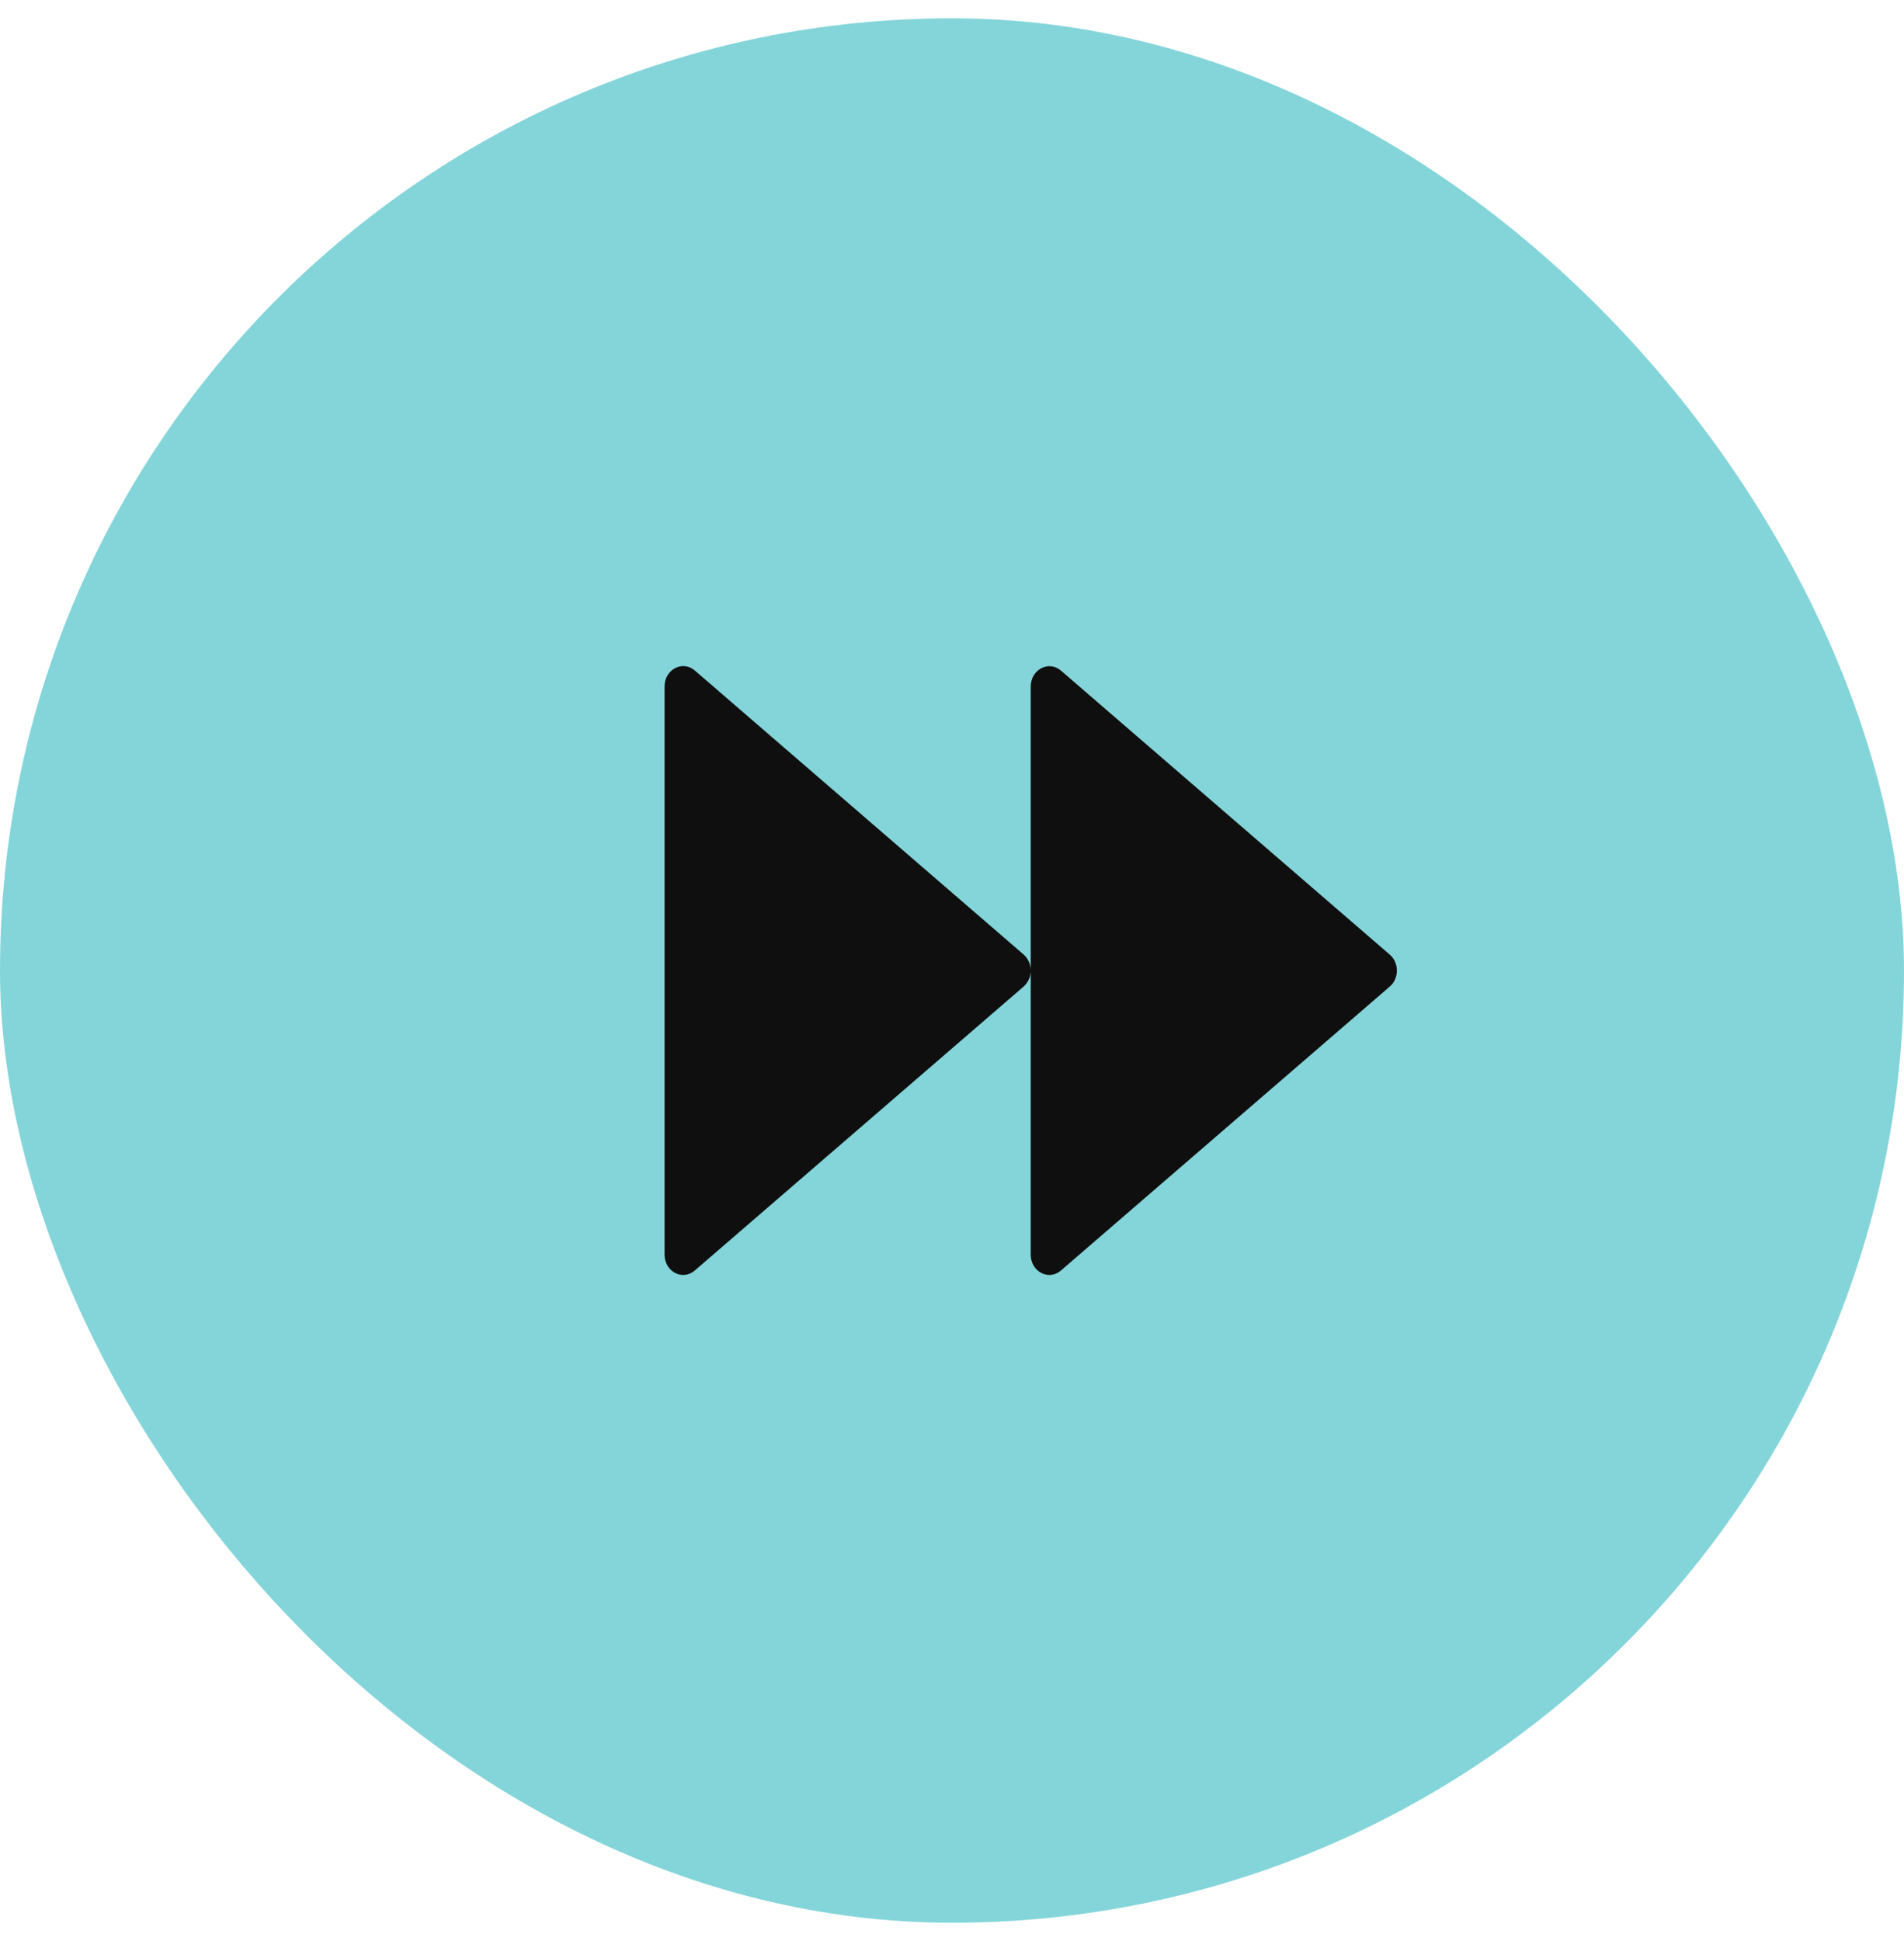 <svg width="52" height="53" viewBox="0 0 52 53" fill="none" xmlns="http://www.w3.org/2000/svg">
<rect y="0.5" width="52" height="52" rx="26" fill="#84D5DA"/>
<path d="M28.975 34.691L37.956 26.938C38.215 26.716 38.215 26.288 37.956 26.066L28.975 18.31C28.64 18.023 28.15 18.282 28.15 18.748L28.15 34.257C28.15 34.72 28.64 34.982 28.975 34.691ZM18.975 34.691L27.956 26.938C28.017 26.883 28.066 26.816 28.1 26.74C28.133 26.665 28.15 26.583 28.15 26.501C28.15 26.338 28.084 26.176 27.956 26.063L18.975 18.307C18.64 18.02 18.15 18.279 18.15 18.745L18.15 34.257C18.15 34.72 18.64 34.982 18.975 34.691Z" fill="#0F0F0F"/>
</svg>
